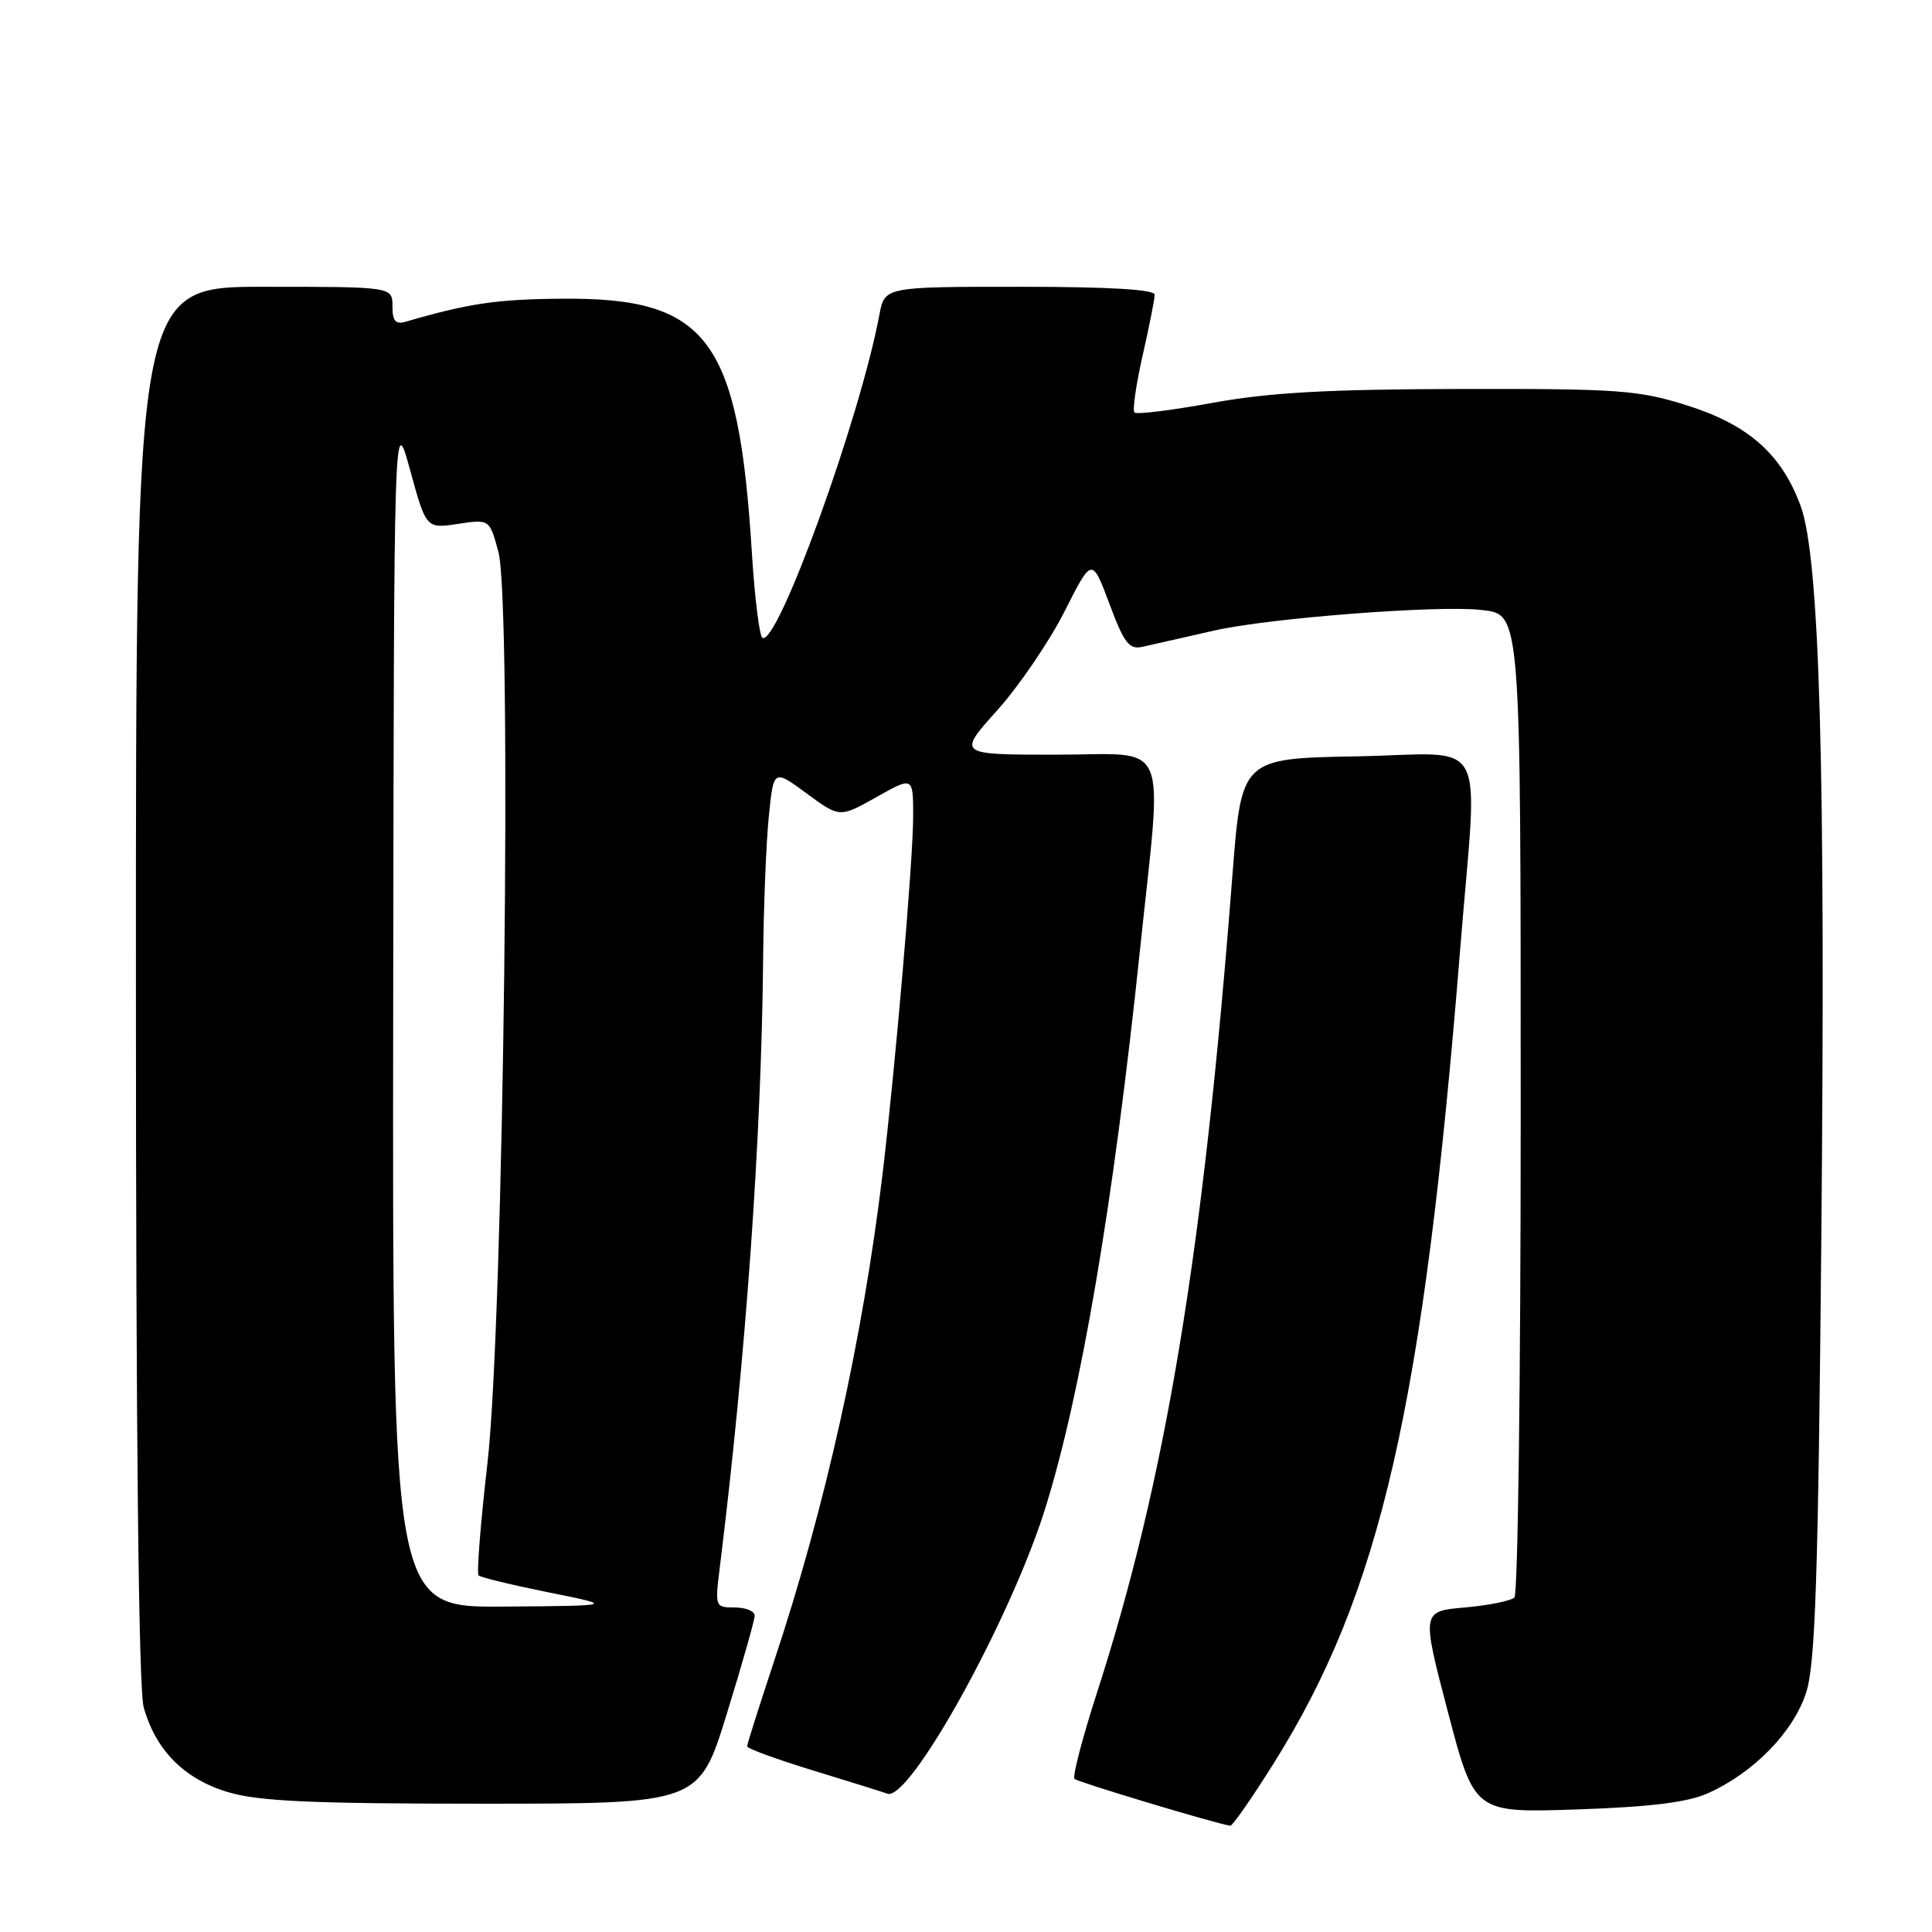 <?xml version="1.0" encoding="UTF-8" standalone="no"?>
<!DOCTYPE svg PUBLIC "-//W3C//DTD SVG 1.1//EN" "http://www.w3.org/Graphics/SVG/1.1/DTD/svg11.dtd" >
<svg xmlns="http://www.w3.org/2000/svg" xmlns:xlink="http://www.w3.org/1999/xlink" version="1.1" viewBox="0 0 256 256">
 <g >
 <path fill="currentColor"
d=" M 168.71 233.75 C 182.95 211.10 188.61 186.37 193.49 125.67 C 195.82 96.63 197.58 99.90 179.75 100.22 C 164.50 100.50 164.50 100.50 163.30 116.00 C 159.43 166.12 154.46 196.09 145.34 224.34 C 143.42 230.30 142.08 235.42 142.38 235.71 C 142.81 236.14 160.98 241.61 163.02 241.92 C 163.30 241.96 165.86 238.29 168.71 233.75 Z  M 226.27 237.63 C 232.37 234.92 237.70 229.44 239.35 224.19 C 240.54 220.39 240.92 209.02 241.33 164.50 C 241.92 101.87 241.13 73.87 238.58 67.00 C 236.04 60.14 231.65 56.27 223.51 53.71 C 217.11 51.69 214.50 51.50 193.50 51.54 C 175.87 51.58 168.20 52.01 160.67 53.38 C 155.26 54.37 150.61 54.94 150.32 54.66 C 150.04 54.37 150.53 50.98 151.40 47.12 C 152.28 43.26 153.00 39.63 153.00 39.05 C 153.00 38.36 146.97 38.00 135.11 38.00 C 117.22 38.00 117.22 38.00 116.52 41.72 C 113.95 55.47 102.98 85.73 101.02 84.51 C 100.63 84.27 100.00 79.22 99.63 73.29 C 97.86 44.86 93.81 39.42 74.50 39.58 C 65.80 39.65 62.15 40.19 53.75 42.63 C 52.41 43.02 52.00 42.54 52.00 40.57 C 52.00 38.00 52.00 38.00 35.00 38.00 C 18.00 38.00 18.00 38.00 18.01 130.25 C 18.01 190.62 18.37 223.79 19.04 226.22 C 20.63 231.93 24.44 235.76 30.26 237.48 C 34.30 238.68 41.32 239.00 64.00 239.00 C 92.63 239.00 92.63 239.00 96.31 227.07 C 98.34 220.51 100.00 214.66 100.00 214.07 C 100.00 213.48 98.81 213.00 97.36 213.00 C 94.76 213.00 94.73 212.92 95.37 207.75 C 98.84 179.70 100.89 150.89 101.12 127.00 C 101.18 120.12 101.52 111.67 101.87 108.20 C 102.50 101.91 102.50 101.91 106.88 105.13 C 111.26 108.36 111.26 108.36 116.13 105.62 C 121.00 102.88 121.00 102.88 121.00 108.19 C 120.99 114.00 118.66 141.23 116.95 155.50 C 114.32 177.41 109.34 199.77 102.55 220.18 C 100.60 226.06 99.00 231.10 99.00 231.40 C 99.00 231.69 102.94 233.13 107.75 234.60 C 112.56 236.07 116.98 237.45 117.58 237.67 C 120.50 238.78 133.83 214.73 138.46 200.00 C 143.23 184.80 147.52 159.58 151.04 126.00 C 154.06 97.15 155.27 100.00 139.93 100.00 C 126.86 100.00 126.86 100.00 132.12 94.14 C 135.02 90.91 139.03 85.02 141.04 81.05 C 144.69 73.83 144.69 73.83 147.00 80.00 C 148.97 85.27 149.62 86.10 151.40 85.70 C 152.56 85.44 156.88 84.46 161.00 83.53 C 168.24 81.89 190.62 80.17 196.25 80.82 C 201.57 81.43 201.50 80.58 201.50 148.17 C 201.50 182.63 201.13 211.21 200.67 211.67 C 200.21 212.12 197.25 212.72 194.10 213.00 C 188.36 213.50 188.36 213.50 191.86 226.86 C 195.37 240.22 195.37 240.22 208.94 239.76 C 218.64 239.43 223.57 238.83 226.27 237.63 Z  M 52.10 133.75 C 52.20 54.50 52.20 54.50 54.34 62.28 C 56.47 70.05 56.47 70.05 60.67 69.42 C 64.87 68.79 64.87 68.79 66.04 73.13 C 67.88 79.98 66.74 175.22 64.59 193.88 C 63.68 201.79 63.15 208.48 63.41 208.75 C 63.68 209.01 67.85 210.02 72.70 211.00 C 81.50 212.77 81.50 212.77 66.75 212.88 C 52.00 213.00 52.00 213.00 52.10 133.75 Z "/>
</g>
</svg>